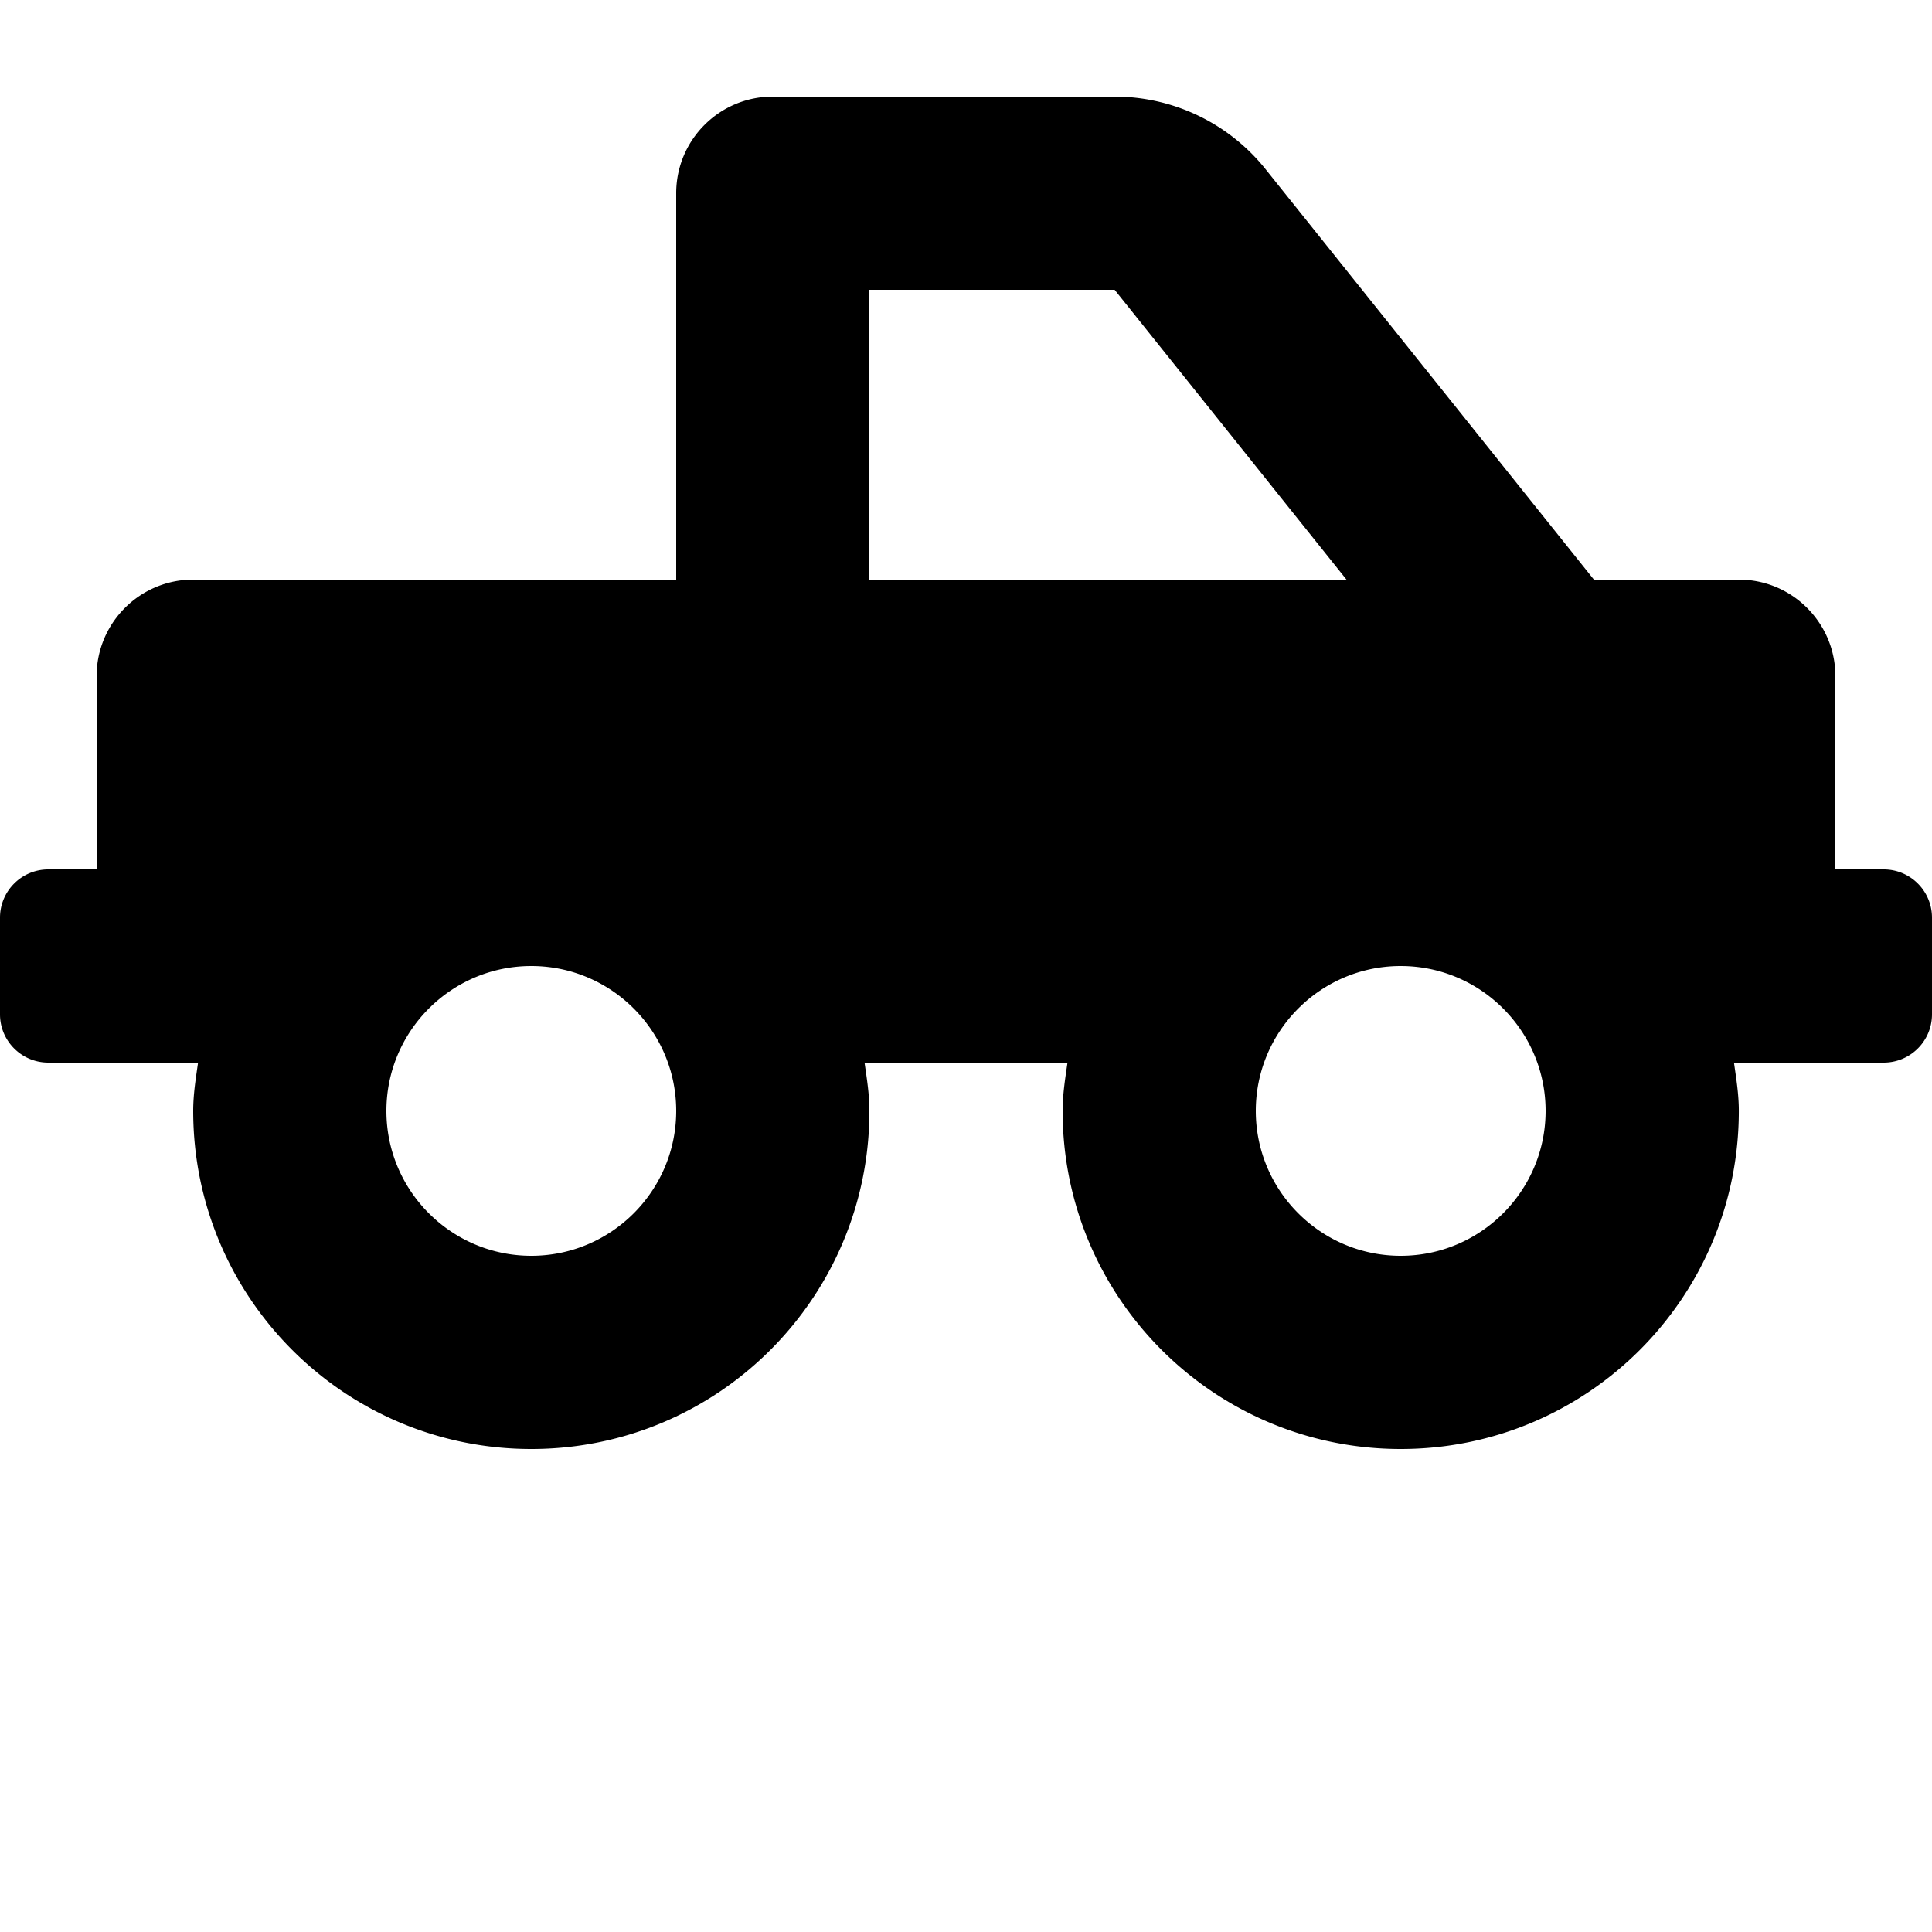<svg xmlns="http://www.w3.org/2000/svg" viewBox="0 0 640 640"><path d="M256 32c-17.67 0-32 14.33-32 32v128H64c-17.67 0-32 14.33-32 32v64H16c-8.84 0-16 7.16-16 16v32c0 8.84 7.16 16 16 16h49.61c-.76 5.27-1.61 10.52-1.61 16 0 61.86 50.14 112 112 112s112-50.14 112-112c0-5.48-.85-10.73-1.61-16h67.23c-.76 5.27-1.61 10.52-1.61 16 0 61.86 50.14 112 112 112s112-50.14 112-112c0-5.48-.85-10.73-1.61-16H624c8.84 0 16-7.16 16-16v-32c0-8.84-7.16-16-16-16h-16v-64c0-17.67-14.33-32-32-32h-48L419.22 56.02A64.03 64.03 0 0 0 369.24 32zm32 64h81.24l76.8 96H288zM176 320c26.47 0 48 21.53 48 48s-21.53 48-48 48-48-21.53-48-48 21.53-48 48-48zm288 0c26.47 0 48 21.53 48 48s-21.53 48-48 48-48-21.53-48-48 21.53-48 48-48z"/></svg>